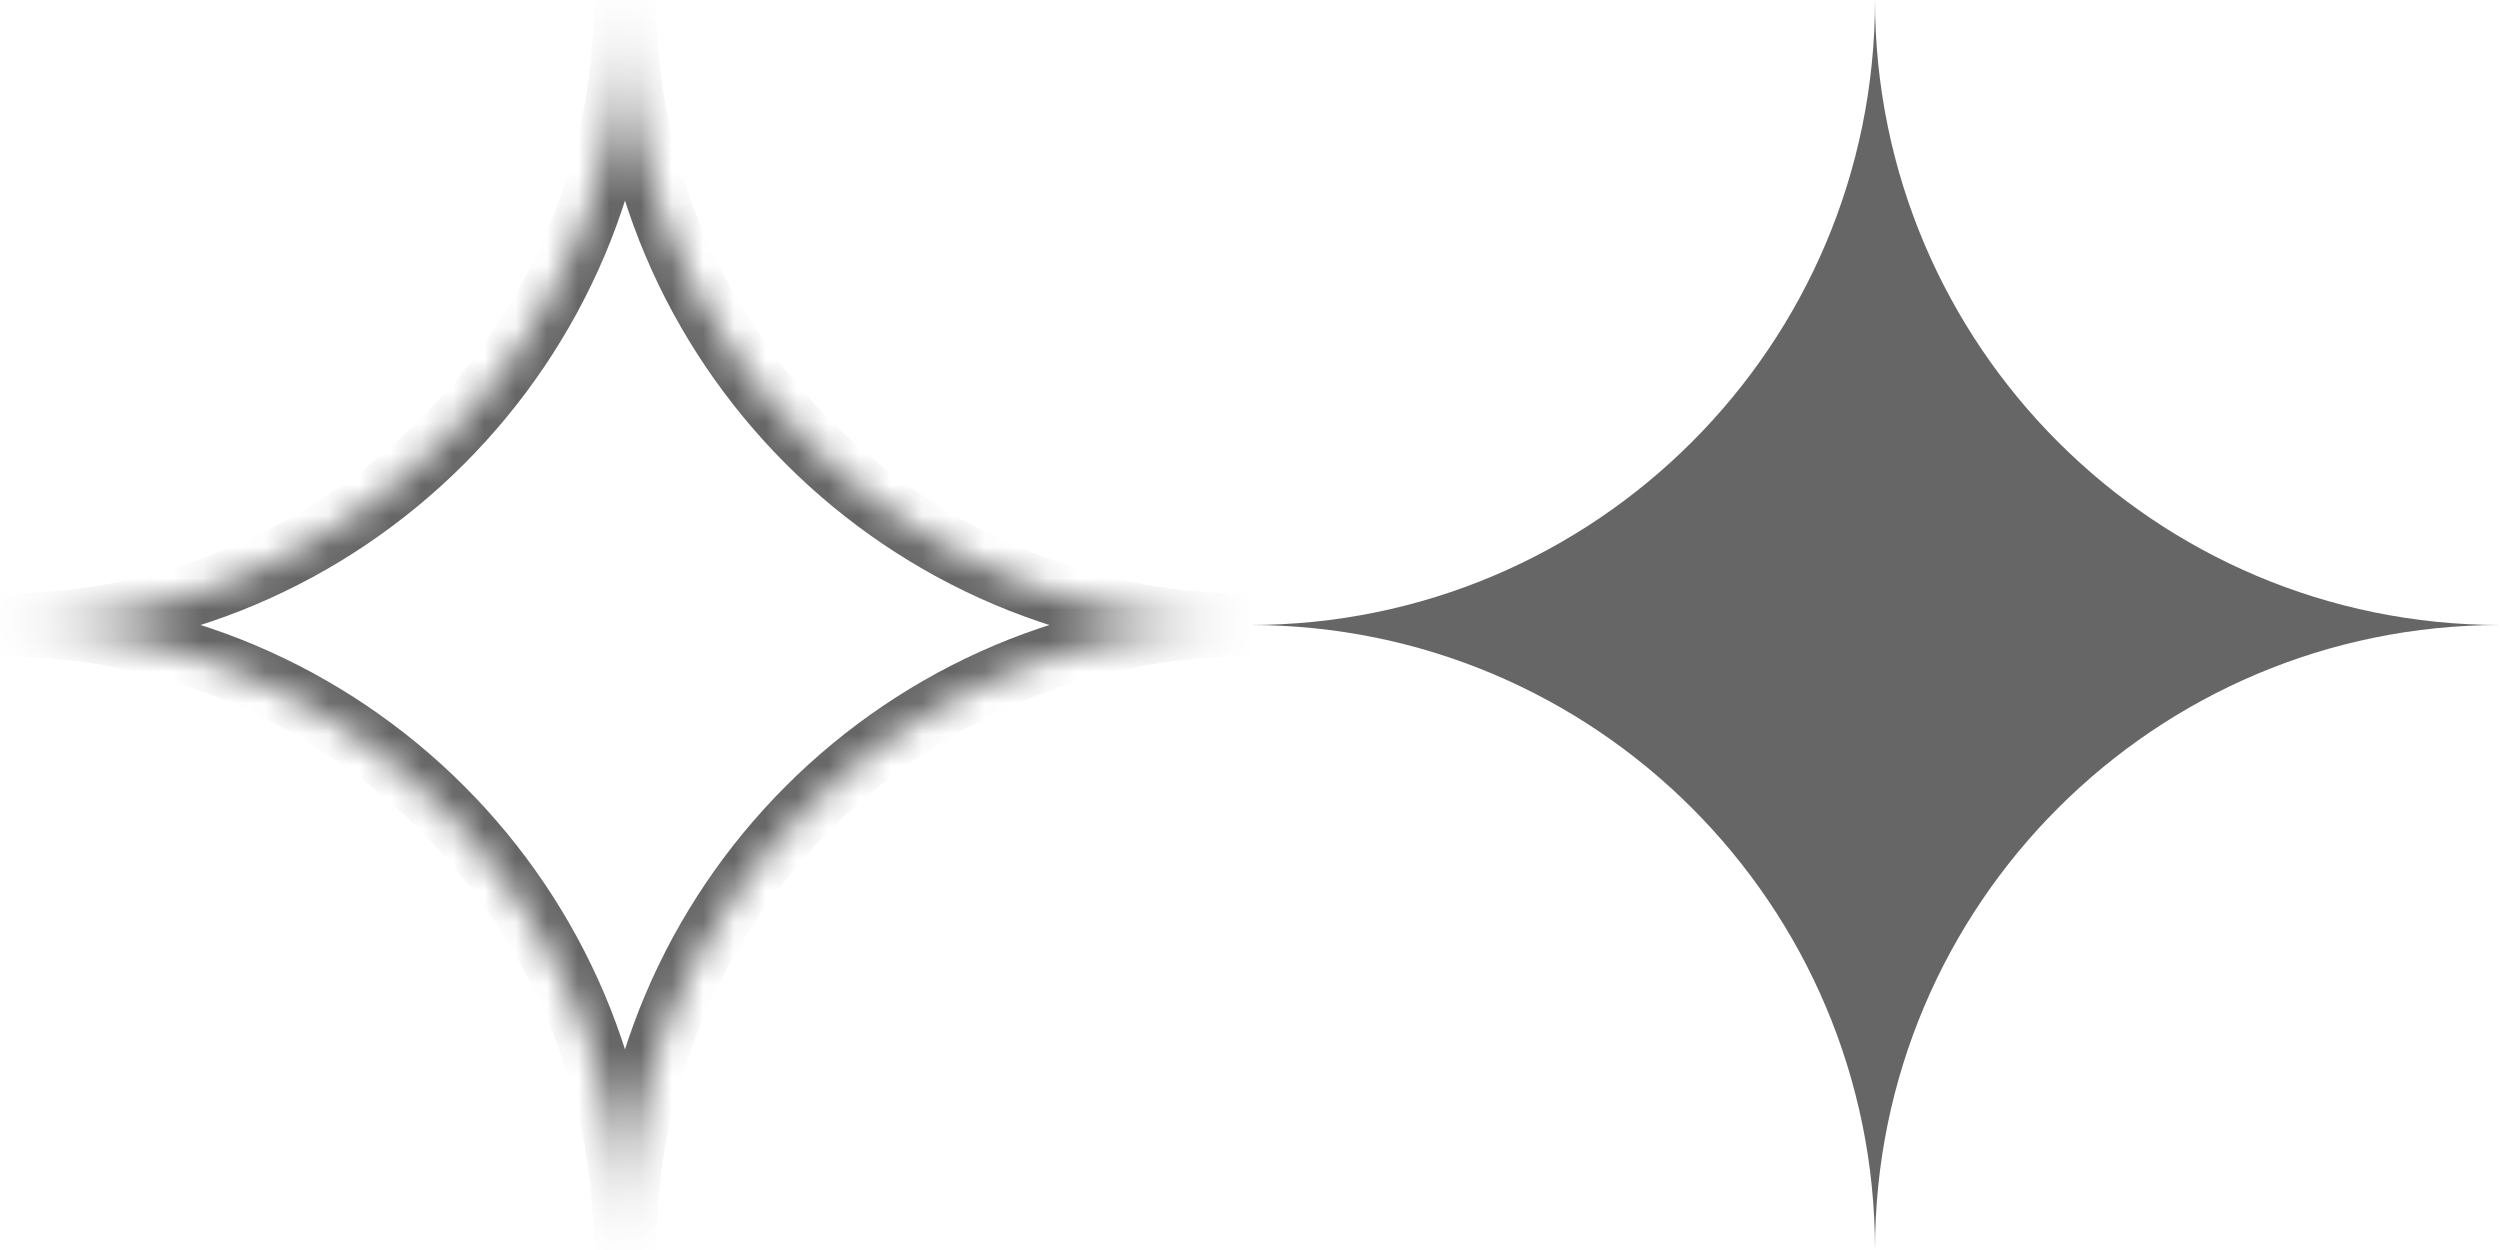 <svg width="80" height="40" viewBox="0 0 80 40" fill="none" xmlns="http://www.w3.org/2000/svg">
<mask id="path-1-inside-1_72_1217" fill="white">
<path fill-rule="evenodd" clip-rule="evenodd" d="M20 0C20 11.046 11.046 20 0 20C11.046 20 20 28.954 20 40C20 28.954 28.954 20 40 20C28.954 20 20 11.046 20 0Z"/>
</mask>
<path d="M0 21C11.598 21 21 11.598 21 0H19C19 10.493 10.493 19 0 19V21ZM21 40C21 28.402 11.598 19 0 19V21C10.493 21 19 29.507 19 40H21ZM40 19C28.402 19 19 28.402 19 40H21C21 29.507 29.507 21 40 21V19ZM19 0C19 11.598 28.402 21 40 21V19C29.507 19 21 10.493 21 0H19Z" fill="#666666" mask="url(#path-1-inside-1_72_1217)"/>
<path fill-rule="evenodd" clip-rule="evenodd" d="M60 0C60 11.046 51.046 20 40 20C51.046 20 60 28.954 60 40C60 28.954 68.954 20 80 20C68.954 20 60 11.046 60 0Z" fill="#666666"/>
</svg>
